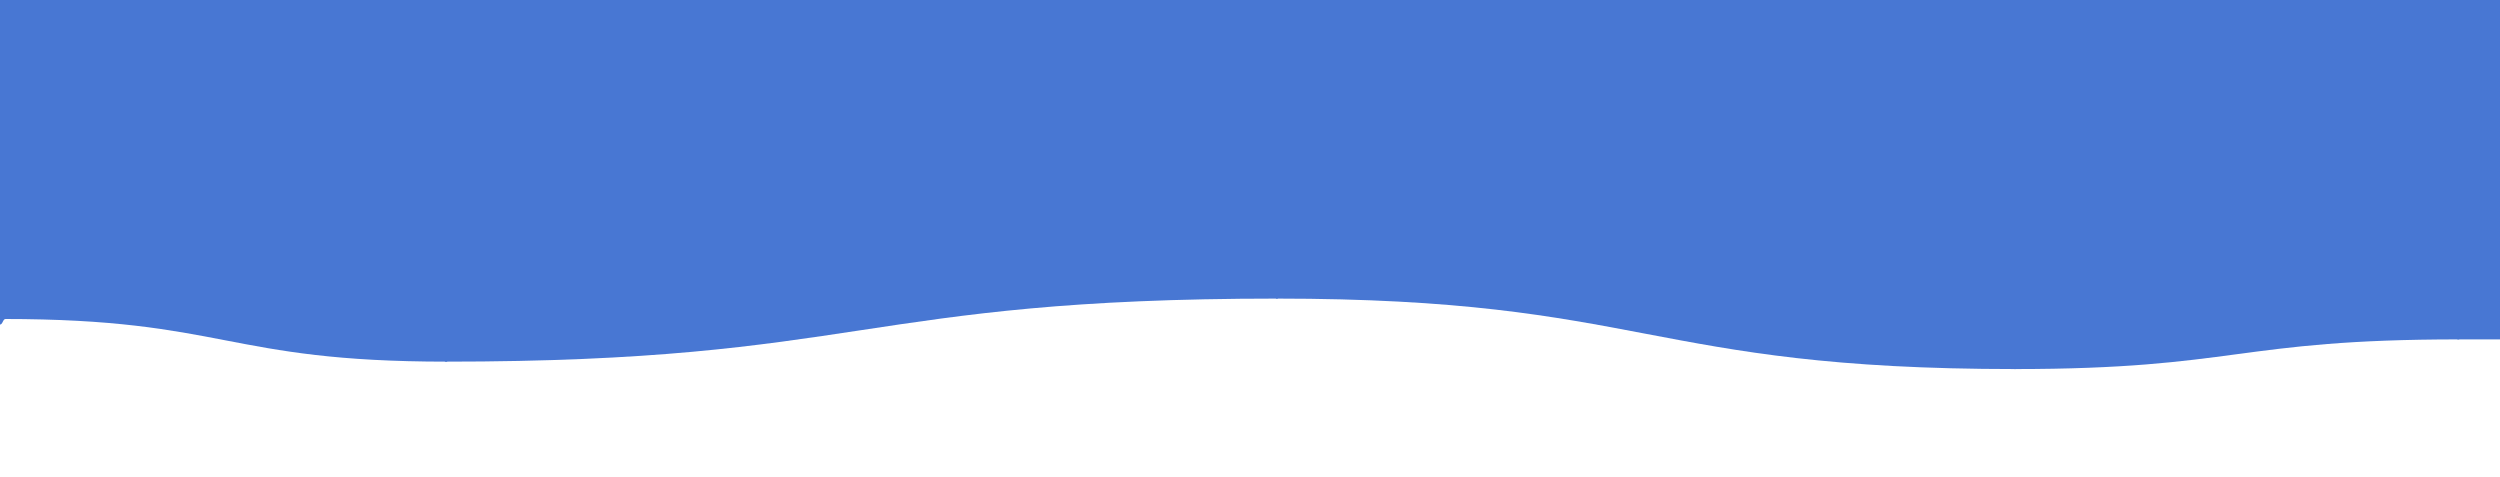 <svg viewBox="0 0 1348 257" xmlns="http://www.w3.org/2000/svg" xmlns:xlink="http://www.w3.org/1999/xlink"><path fill="rgba(72, 119, 211, 1)" d="M 0 175 C 1.5 175 1.5 172 3 172 L 3 172 L 3 0 L 0 0 Z" stroke-width="0"></path> <path fill="rgba(72, 119, 211, 1)" d="M 2 172 C 121.5 172 121.5 195 241 195 L 241 195 L 241 0 L 2 0 Z" stroke-width="0"></path> <path fill="rgba(72, 119, 211, 1)" d="M 240 195 C 464.5 195 464.5 161 689 161 L 689 161 L 689 0 L 240 0 Z" stroke-width="0"></path><path fill="rgba(72, 119, 211, 1)" d="M 688 161 C 887.5 161 887.5 199 1087 199 L 1087 199 L 1087 0 L 688 0 Z" stroke-width="0"></path><path fill="rgba(72, 119, 211, 1)" d="M 1086 199 C 1206 199 1206 183 1326 183 L 1326 183 L 1326 0 L 1086 0 Z" stroke-width="0"></path><path fill="rgba(72, 119, 211, 1)" d="M 1325 183 C 1336.5 183 1336.5 183 1348 183 L 1348 183 L 1348 0 L 1325 0 Z" stroke-width="0"></path></svg>
